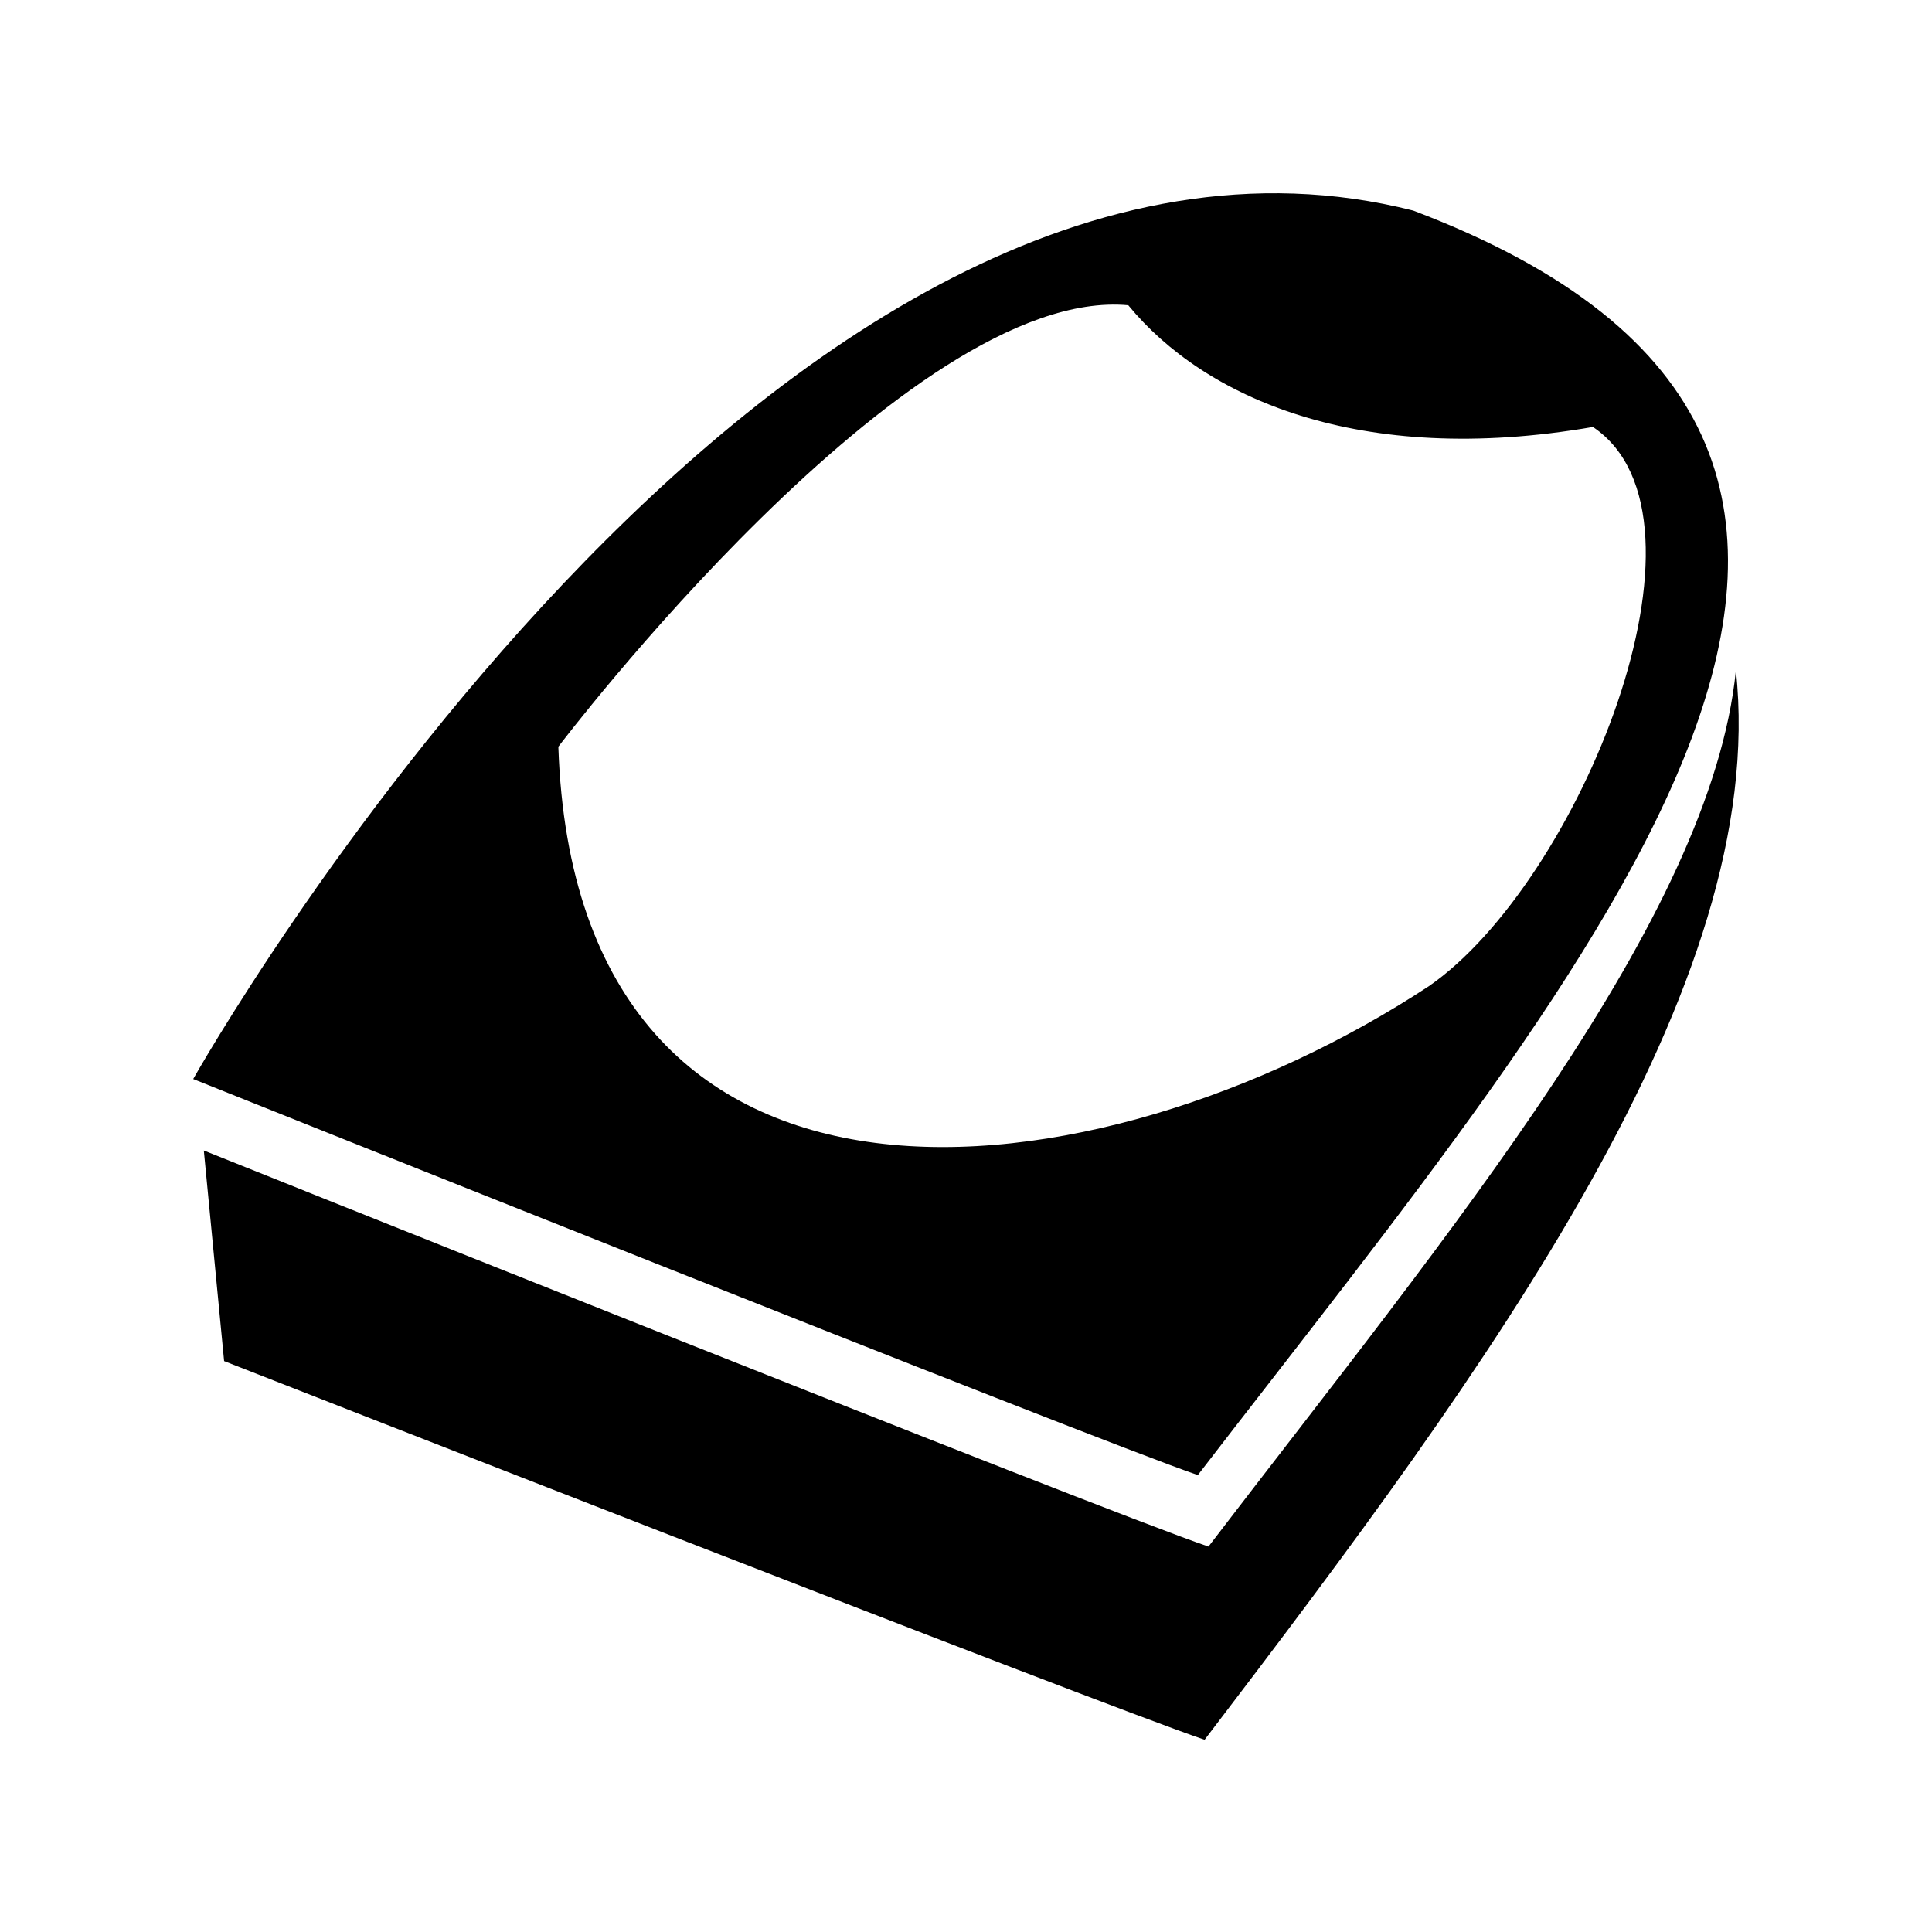 <svg viewBox="0 0 200 200">
  <path
    d="M179.7 69.4c-2.6 25.7-29.5 57.9-54.6 90.7-11.2-3.8-104-41-104-41l2.1 21.8s90.3 35.4 101.5 39.2c29.6-38.8 58.5-78.1 55-110.7z" />
  <path
    d="M146.3 21.8C80 5 20 111.7 20 111.7s92.9 37.2 104 41c41.5-53.9 87.5-106.2 22.3-130.9zm1.6 80.3c-34.4 22.6-88.3 28.9-90.1-24.8 0 0 36.2-47.8 59-45.7 7.8 9.5 23.8 16.8 48.1 12.6 14 9.4-1.5 47.2-17 57.9z" />
</svg>
